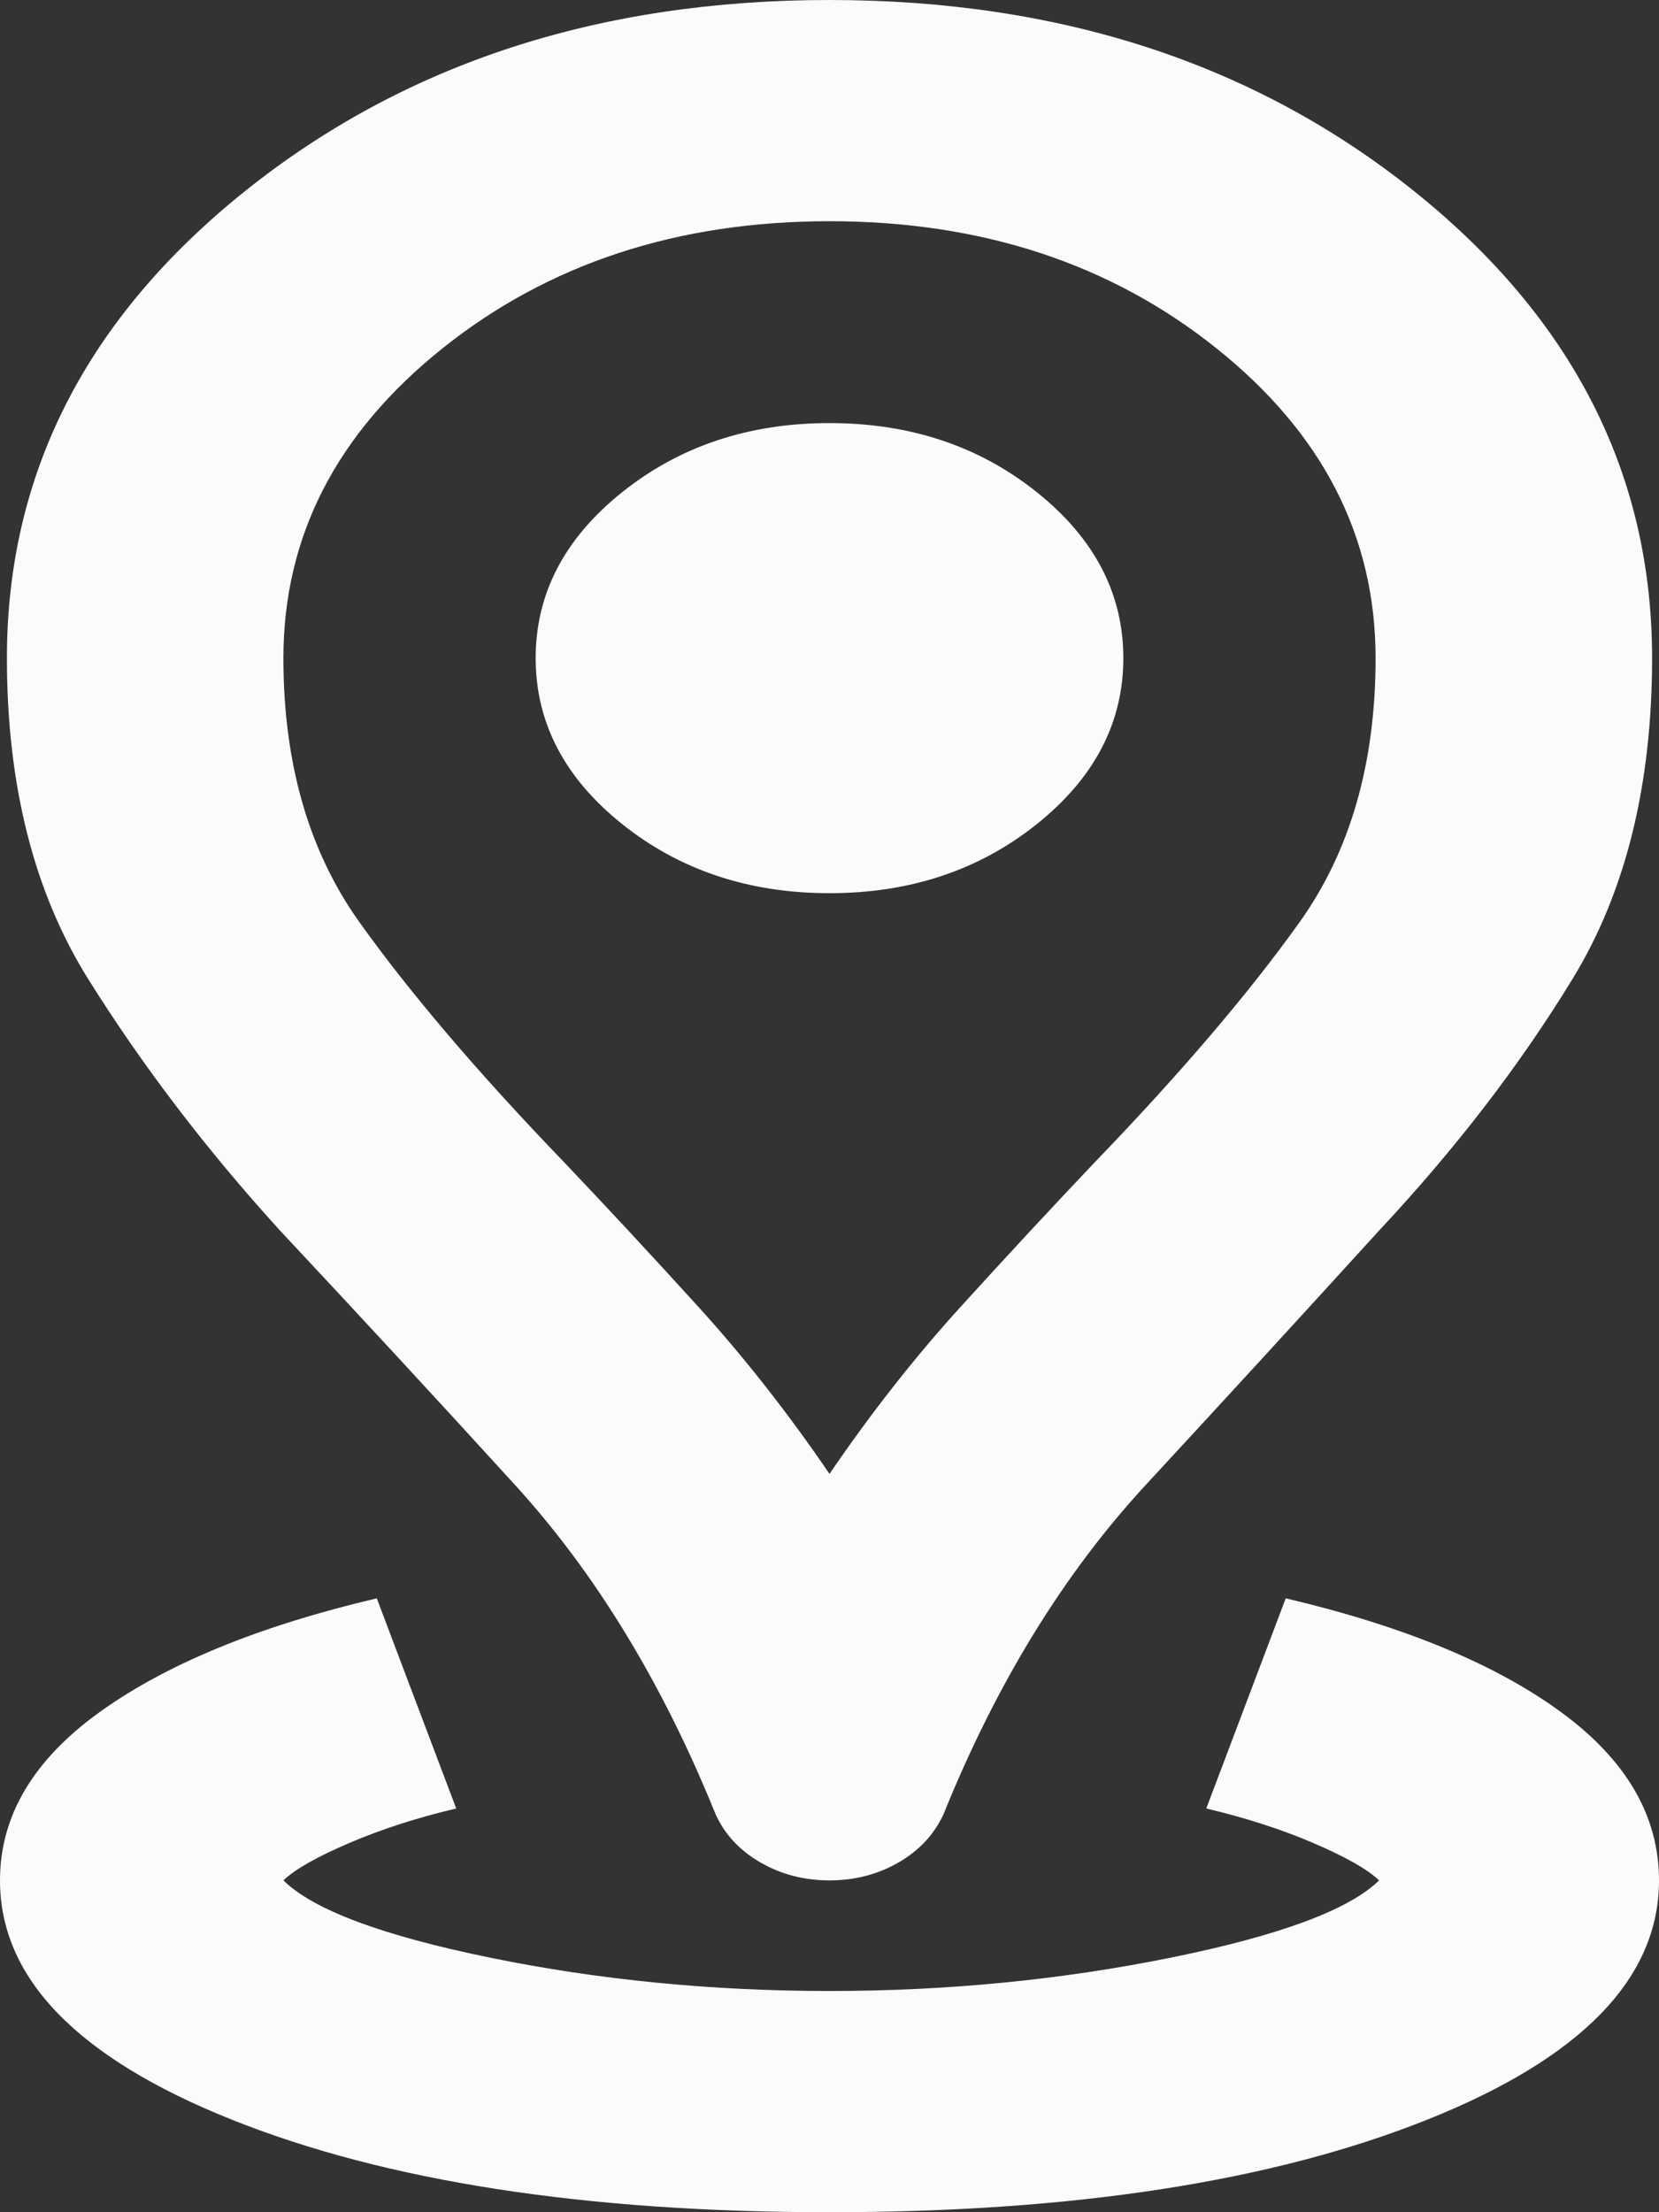 <svg width="18" height="24" viewBox="0 0 18 24" fill="none" xmlns="http://www.w3.org/2000/svg">
<rect x="0" y="0" width="18" height="24" fill="#333333" stroke="none"/>
<path d="M9 24C6.35 24 4.188 23.665 2.513 22.995C0.838 22.325 0 21.46 0 20.4C0 19.7 0.362 19.09 1.087 18.57C1.812 18.05 2.812 17.64 4.088 17.34L4.95 19.62C4.525 19.72 4.138 19.845 3.788 19.995C3.438 20.145 3.2 20.28 3.075 20.4C3.4 20.72 4.15 21 5.325 21.24C6.5 21.48 7.725 21.6 9 21.6C10.275 21.6 11.506 21.48 12.694 21.24C13.881 21 14.637 20.72 14.963 20.4C14.838 20.28 14.6 20.145 14.25 19.995C13.9 19.845 13.512 19.72 13.088 19.62L13.95 17.34C15.225 17.64 16.219 18.05 16.931 18.57C17.644 19.09 18 19.7 18 20.4C18 21.46 17.163 22.325 15.488 22.995C13.812 23.665 11.65 24 9 24ZM9 15.99C9.45 15.33 9.925 14.725 10.425 14.175C10.925 13.625 11.412 13.1 11.887 12.6C12.812 11.64 13.55 10.775 14.1 10.005C14.65 9.235 14.925 8.28 14.925 7.14C14.925 5.82 14.35 4.7 13.2 3.78C12.05 2.86 10.65 2.4 9 2.4C7.35 2.4 5.95 2.86 4.8 3.78C3.65 4.7 3.075 5.82 3.075 7.14C3.075 8.28 3.35 9.235 3.9 10.005C4.45 10.775 5.188 11.64 6.112 12.6C6.588 13.1 7.075 13.625 7.575 14.175C8.075 14.725 8.55 15.33 9 15.99ZM9 20.4C8.725 20.4 8.475 20.335 8.25 20.205C8.025 20.075 7.862 19.9 7.763 19.68C7.188 18.26 6.463 17.07 5.588 16.11C4.713 15.15 3.862 14.23 3.038 13.35C2.237 12.47 1.544 11.56 0.956 10.62C0.369 9.68 0.075 8.52 0.075 7.14C0.075 5.14 0.938 3.45 2.663 2.07C4.388 0.69 6.5 0 9 0C11.5 0 13.613 0.69 15.338 2.07C17.062 3.45 17.925 5.14 17.925 7.14C17.925 8.52 17.637 9.68 17.062 10.62C16.488 11.56 15.787 12.47 14.963 13.35C14.162 14.23 13.319 15.15 12.431 16.11C11.544 17.07 10.812 18.26 10.238 19.68C10.137 19.9 9.975 20.075 9.75 20.205C9.525 20.335 9.275 20.4 9 20.4ZM9 9.69C9.875 9.69 10.625 9.44 11.25 8.94C11.875 8.44 12.188 7.84 12.188 7.14C12.188 6.44 11.875 5.84 11.25 5.34C10.625 4.84 9.875 4.59 9 4.59C8.125 4.59 7.375 4.84 6.75 5.34C6.125 5.84 5.812 6.44 5.812 7.14C5.812 7.84 6.125 8.44 6.75 8.94C7.375 9.44 8.125 9.69 9 9.69Z" fill="#FBFBFB"/>
</svg>
